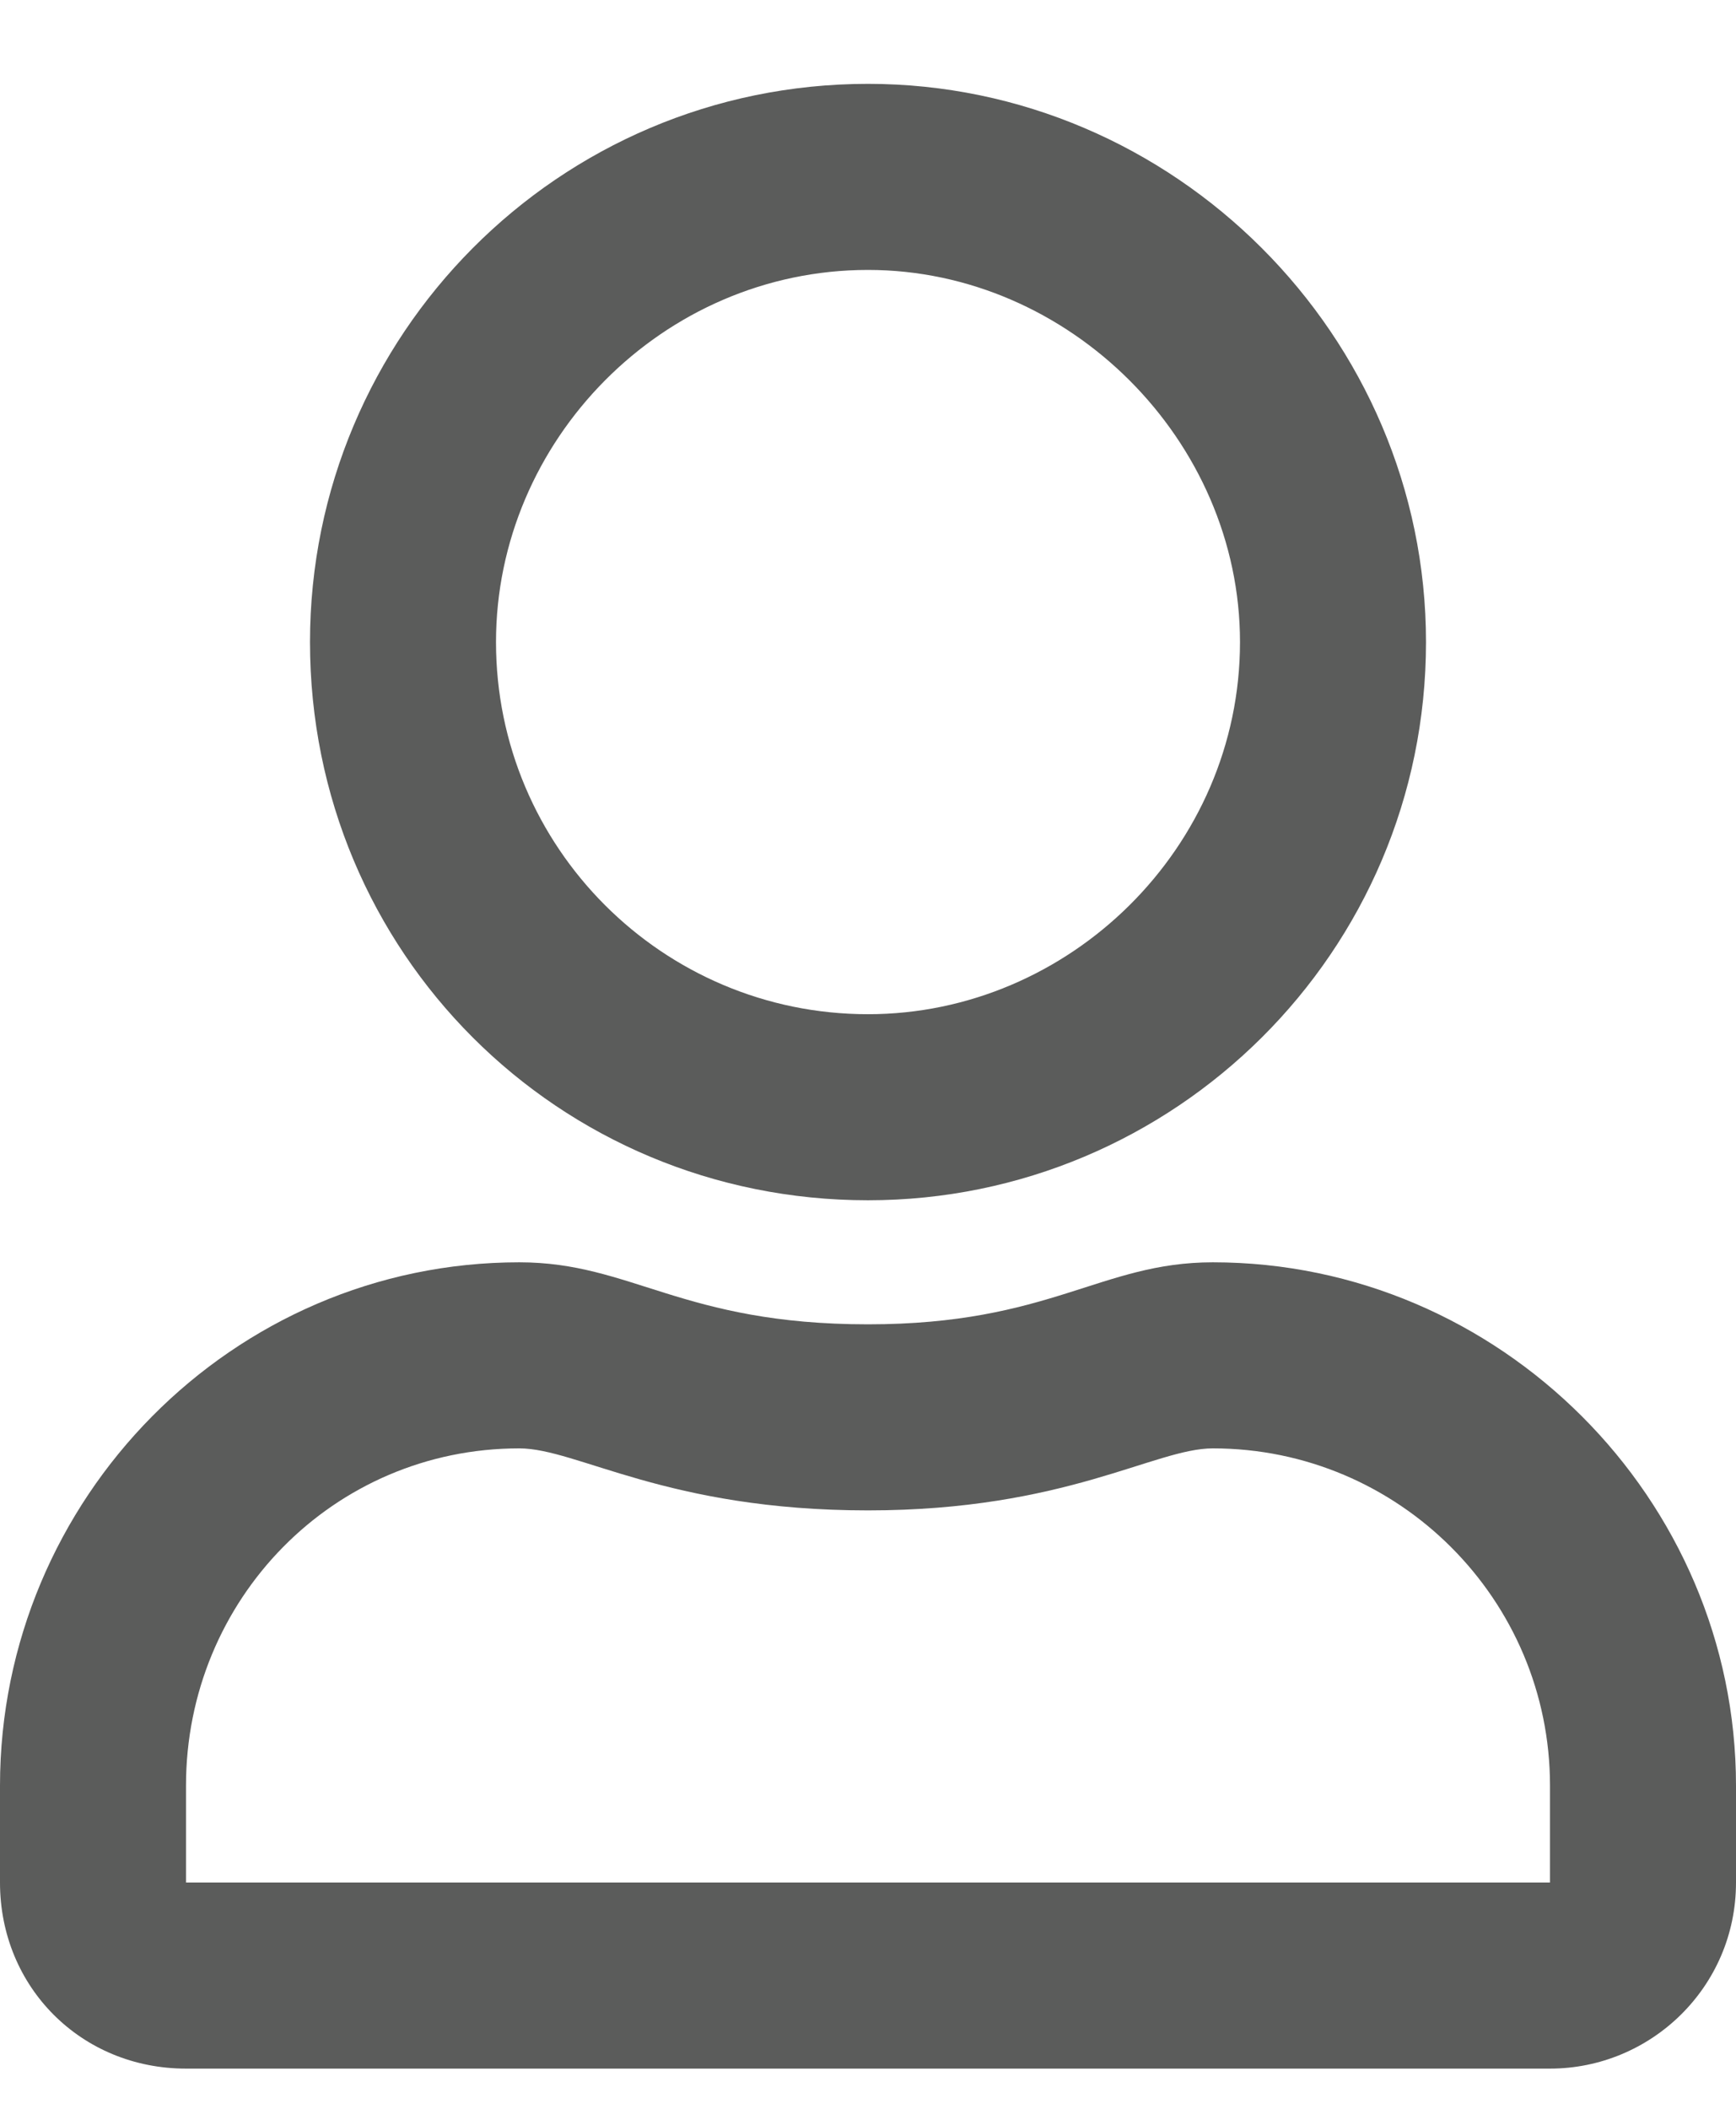 <svg width="14" height="17" viewBox="0 0 14 17" fill="none" xmlns="http://www.w3.org/2000/svg">
<path d="M9.781 10.176C8.875 10.176 8.469 10.676 7 10.676C5.5 10.676 5.094 10.176 4.188 10.176C1.875 10.176 0 12.082 0 14.395V15.176C0 16.02 0.656 16.676 1.5 16.676H12.5C13.312 16.676 14 16.02 14 15.176V14.395C14 12.082 12.094 10.176 9.781 10.176ZM12.5 15.176H1.5V14.395C1.5 12.895 2.688 11.676 4.188 11.676C4.656 11.676 5.375 12.176 7 12.176C8.594 12.176 9.312 11.676 9.781 11.676C11.281 11.676 12.5 12.895 12.5 14.395V15.176ZM7 9.676C9.469 9.676 11.5 7.676 11.5 5.176C11.5 2.707 9.469 0.676 7 0.676C4.5 0.676 2.5 2.707 2.5 5.176C2.5 7.676 4.5 9.676 7 9.676ZM7 2.176C8.625 2.176 10 3.551 10 5.176C10 6.832 8.625 8.176 7 8.176C5.344 8.176 4 6.832 4 5.176C4 3.551 5.344 2.176 7 2.176Z" fill="#5B5C5B"/>
</svg>
